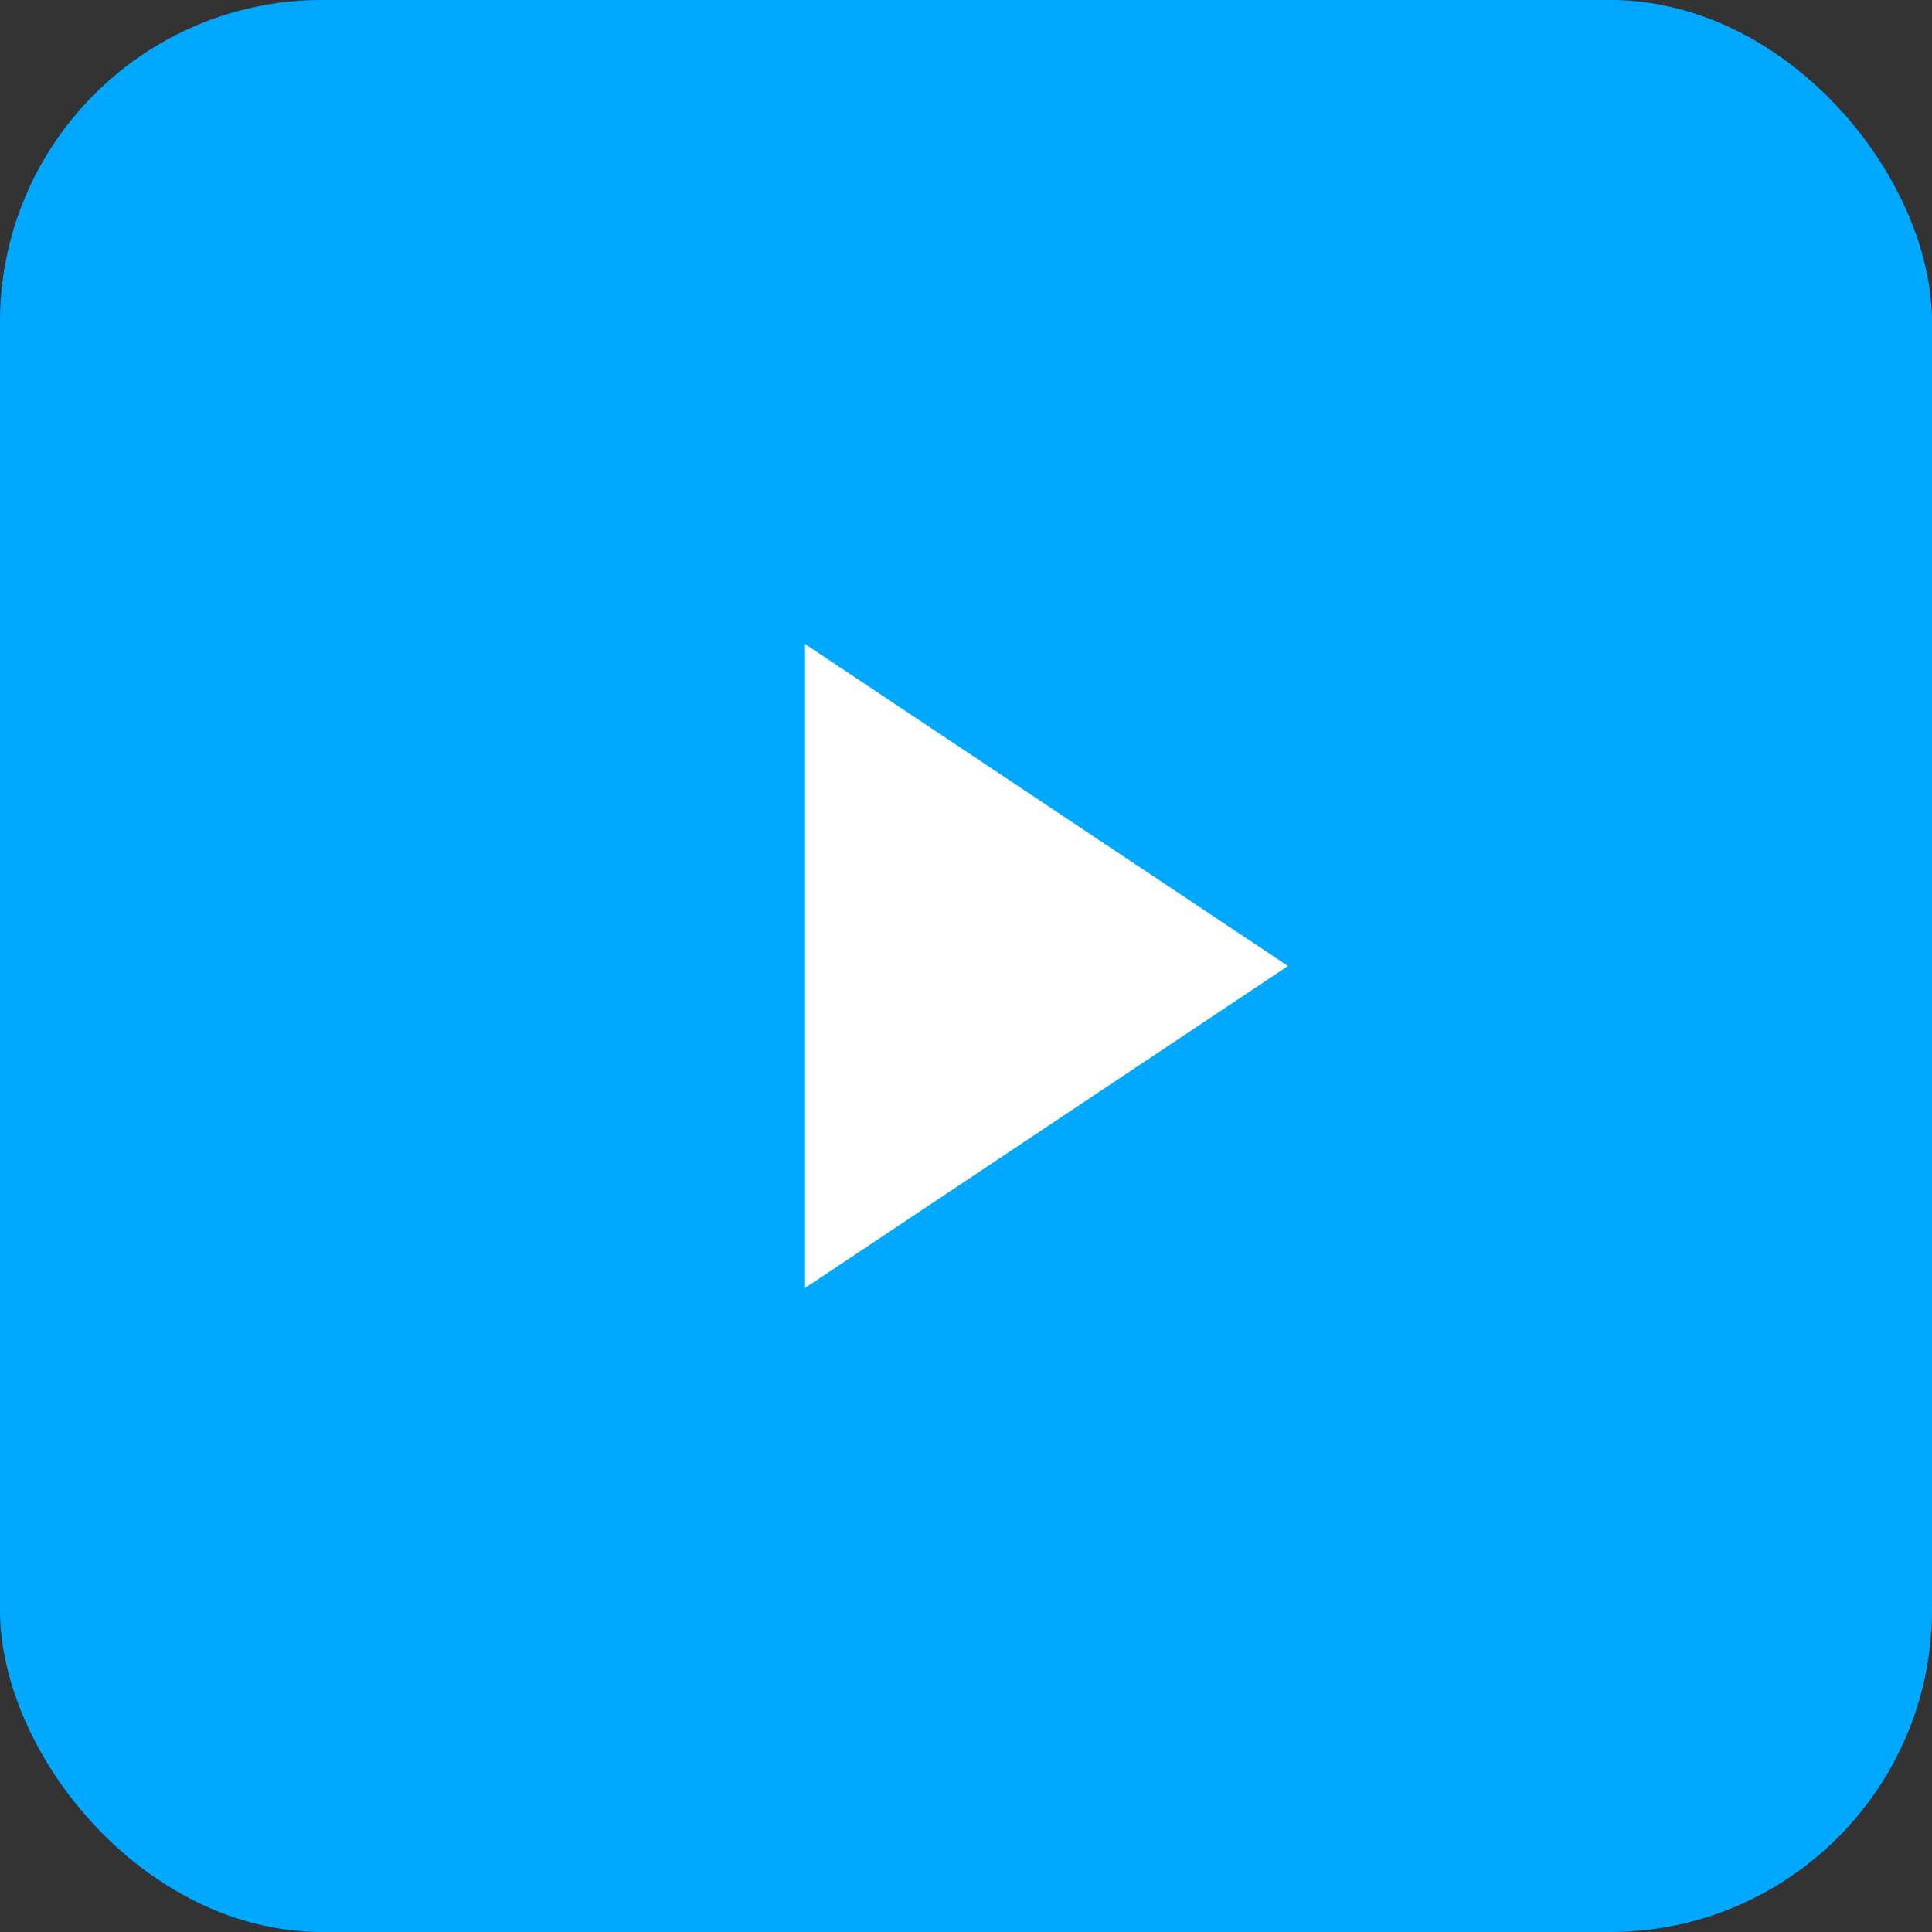 <svg xmlns="http://www.w3.org/2000/svg" viewBox="0 0 24 24" fill="none">
  <rect x="0" y="0" width="24" height="24" fill="#333333" stroke="none"/>
  <rect width="24" height="24" rx="4" fill="#00A8FF"/>
  <path d="M10 8l6 4-6 4V8z" fill="white"/>
</svg> 